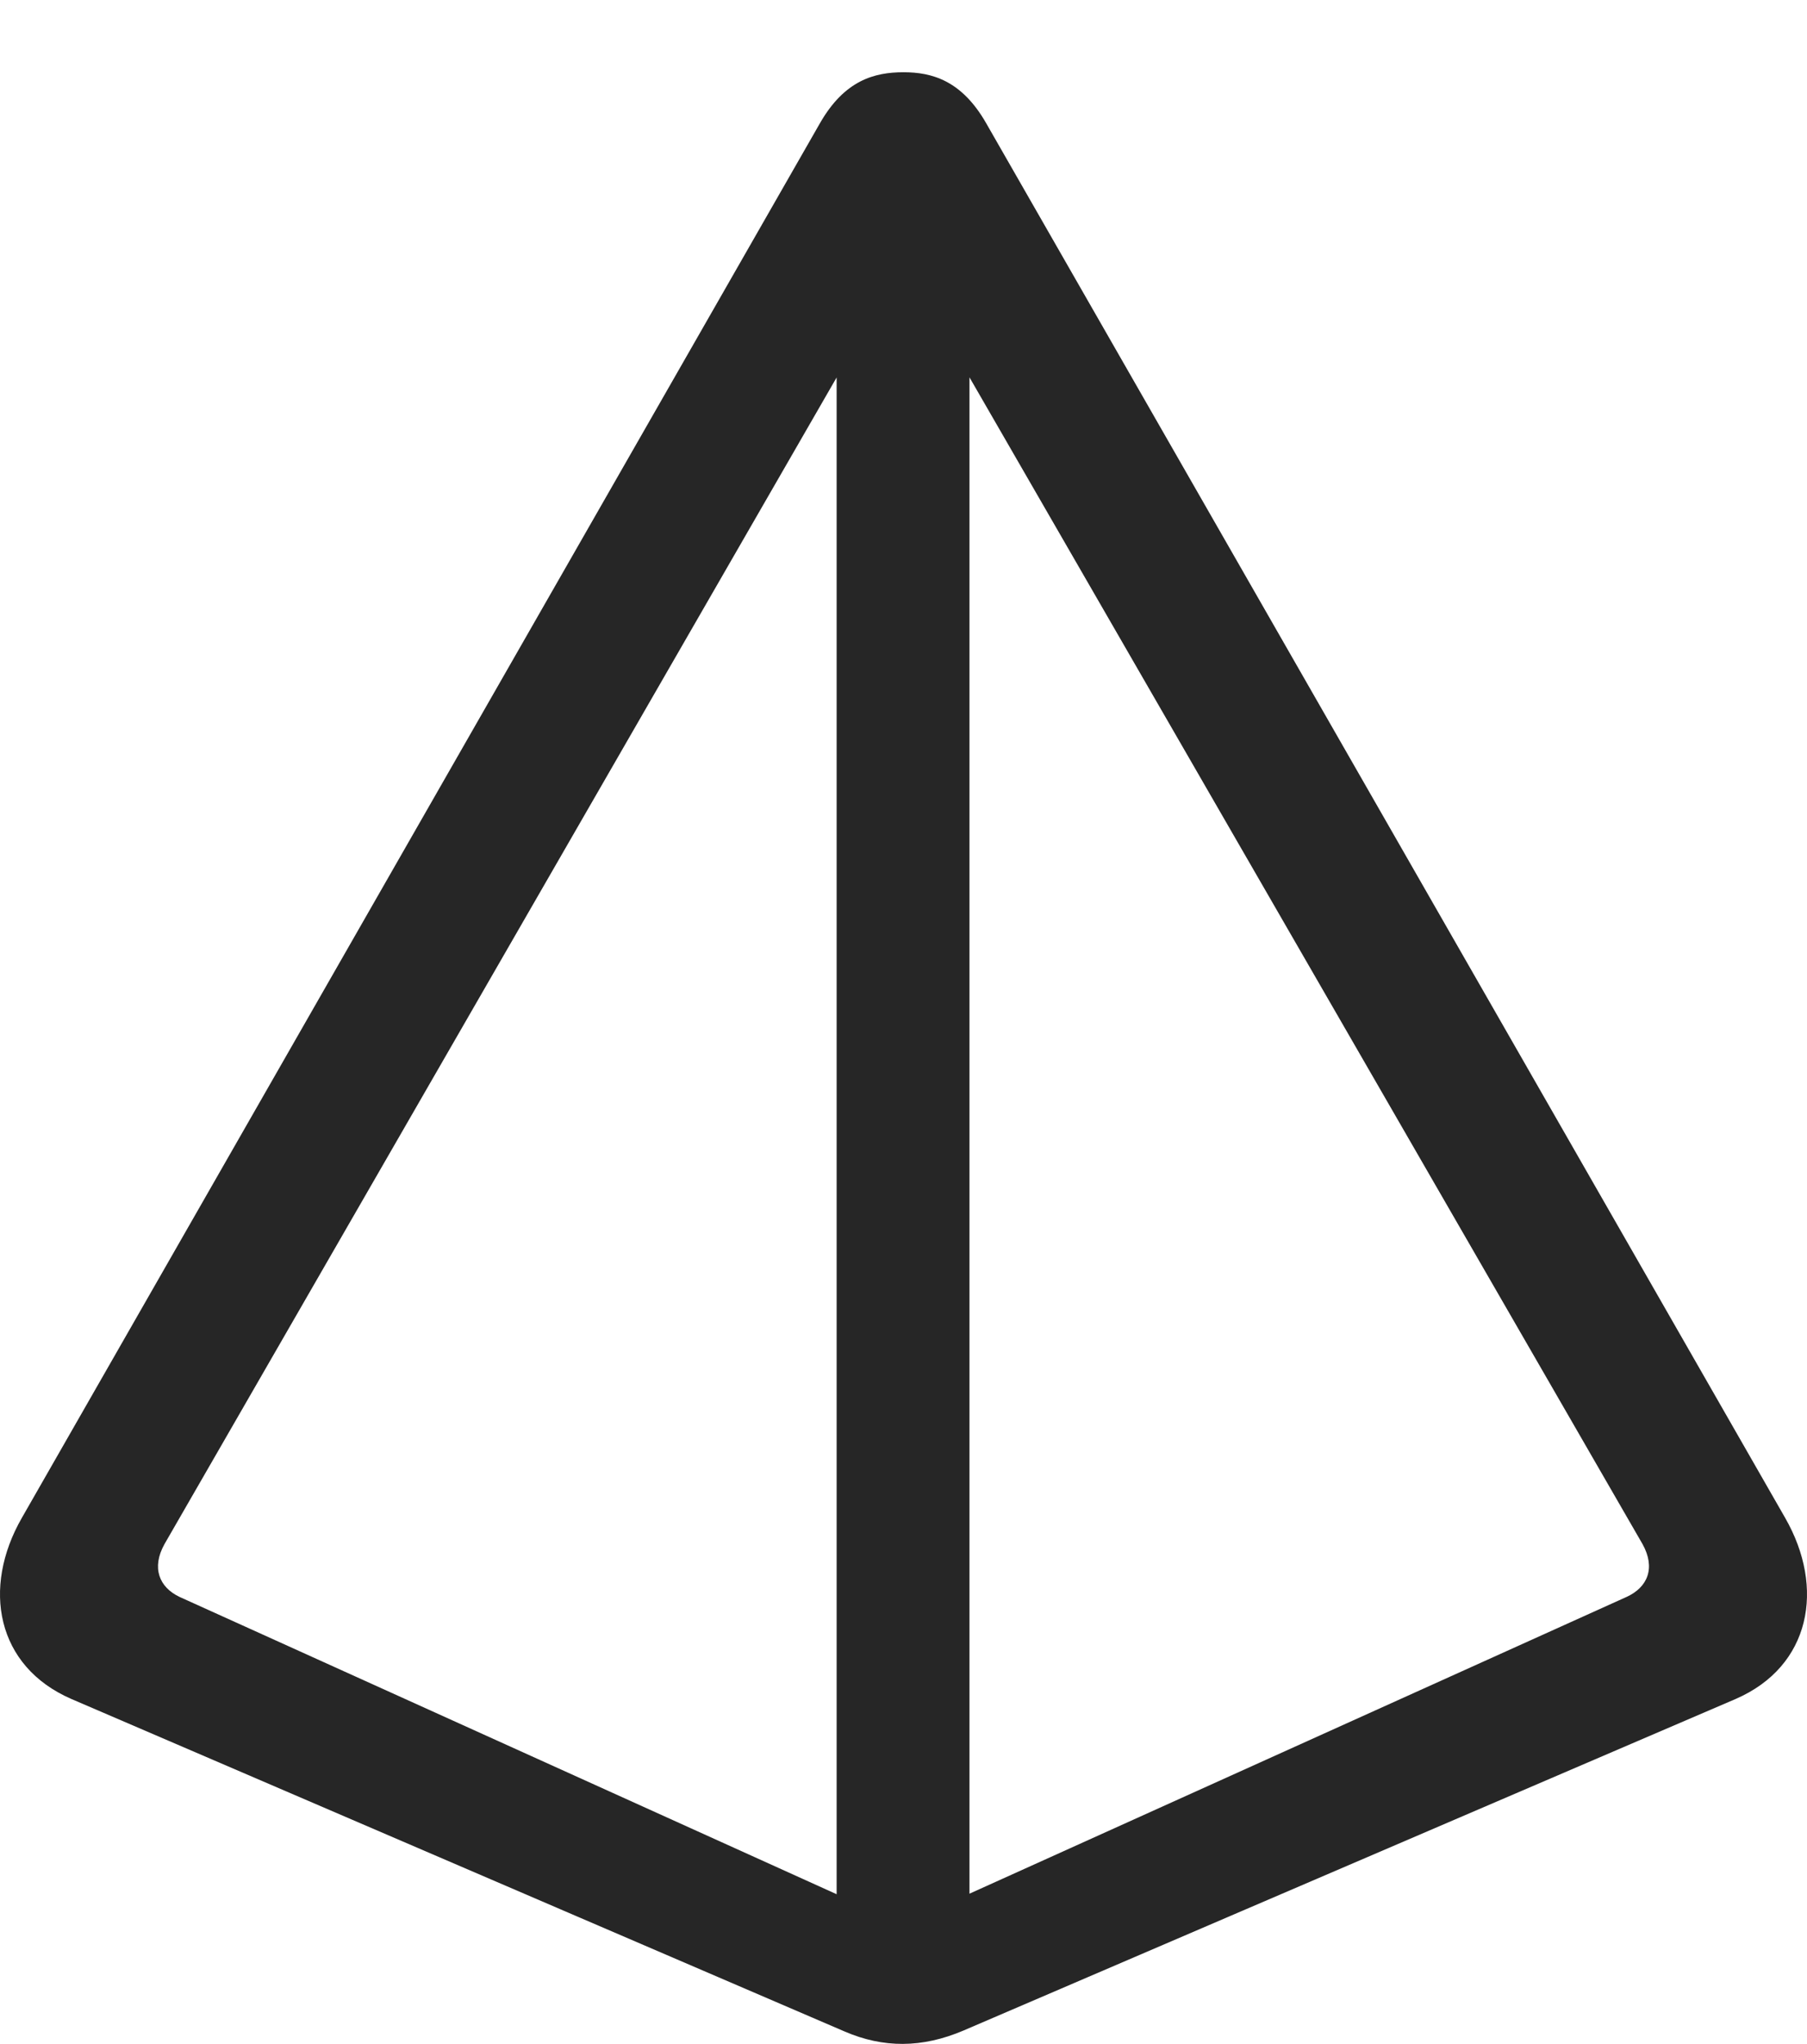 <?xml version="1.0" encoding="UTF-8"?>
<!--Generator: Apple Native CoreSVG 232.5-->
<!DOCTYPE svg
PUBLIC "-//W3C//DTD SVG 1.1//EN"
       "http://www.w3.org/Graphics/SVG/1.1/DTD/svg11.dtd">
<svg version="1.1" xmlns="http://www.w3.org/2000/svg" xmlns:xlink="http://www.w3.org/1999/xlink" width="100.288" height="113.44">
 <g>
  <rect height="113.44" opacity="0" width="100.288" x="0" y="0"/>
  <path d="M1.218 84.235C-1.028 88.141-0.198 92.487 3.953 94.293L46.873 112.75C49.021 113.678 51.169 113.678 53.465 112.702L96.336 94.293C100.486 92.487 101.316 88.141 99.07 84.235L54.734 6.842C53.367 4.45 51.707 4.01 50.144 4.01C48.533 4.01 46.873 4.45 45.505 6.842ZM9.129 85.7L49.216 16.119C49.461 15.729 49.754 15.534 50.144 15.534C50.535 15.534 50.828 15.68 51.023 16.119L91.16 85.7C91.892 87.018 91.453 88.092 90.281 88.629L51.902 105.963C50.535 106.598 49.754 106.598 48.484 106.061L9.959 88.629C8.836 88.092 8.396 87.018 9.129 85.7ZM46.433 109.723L53.806 109.723L53.806 11.432L46.433 11.432Z" fill="#000000" fill-opacity="0.85"/>
 </g>
</svg>
